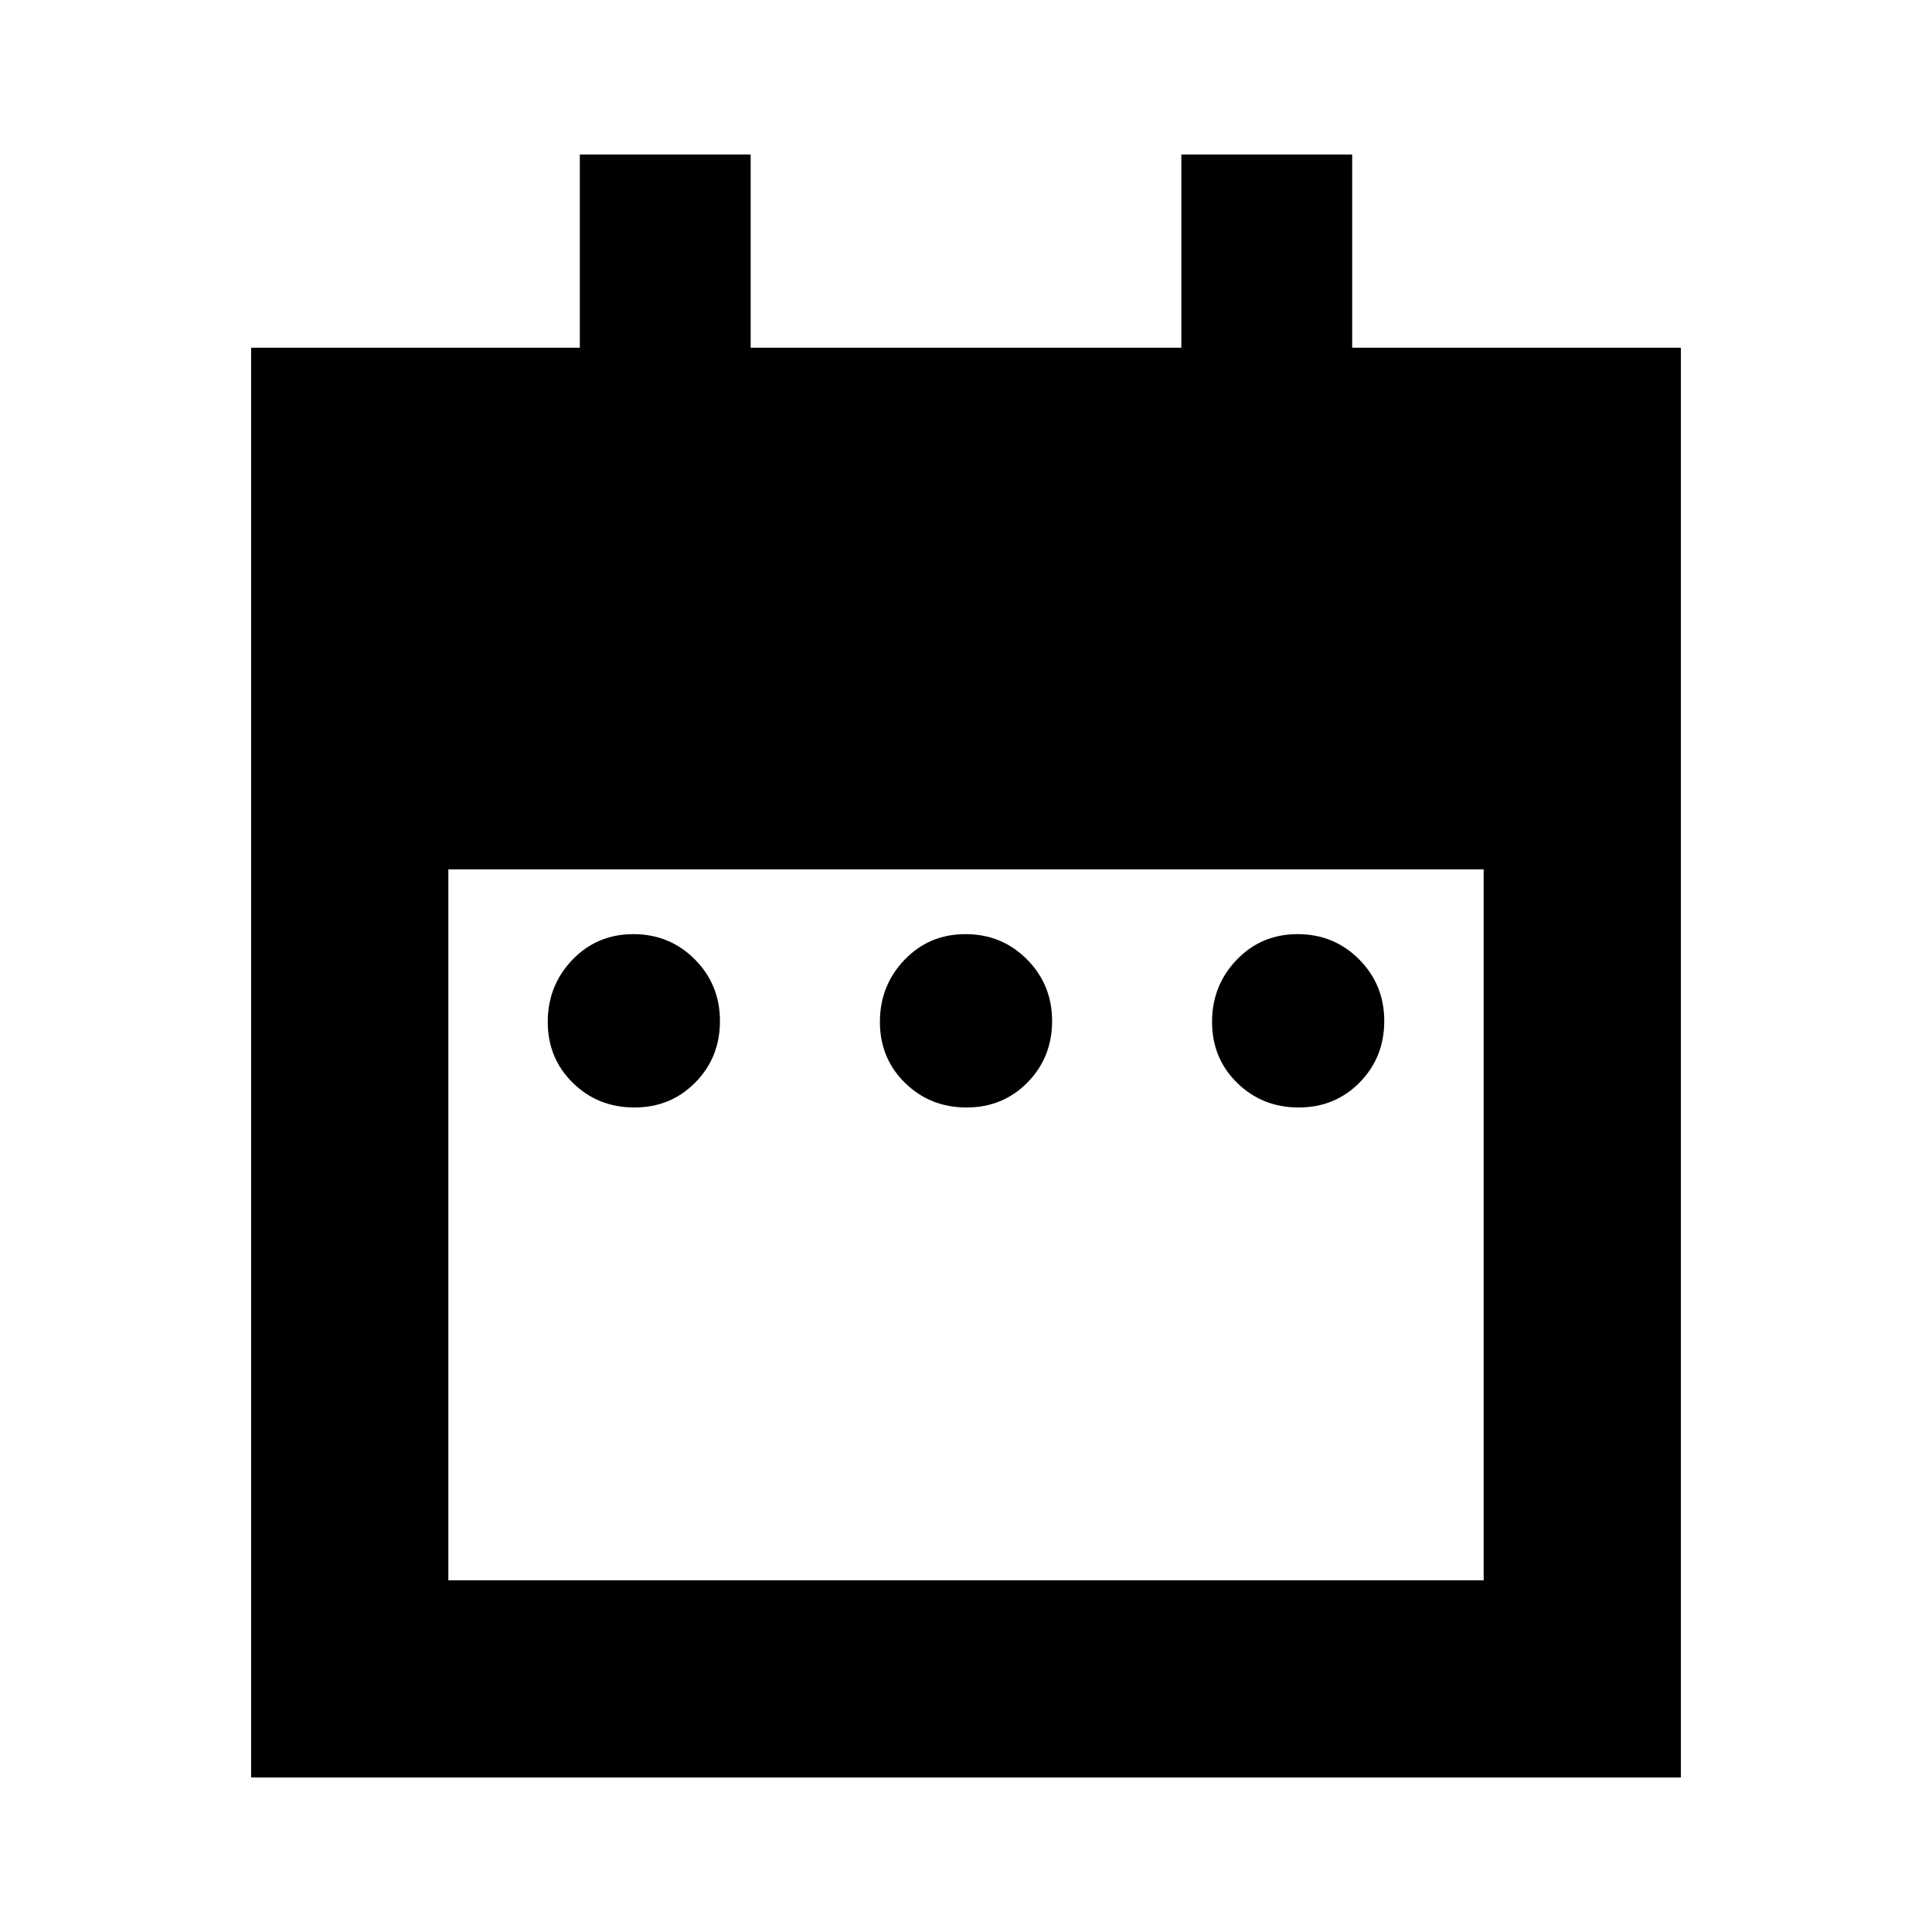 <svg xmlns="http://www.w3.org/2000/svg" height="20" viewBox="0 -960 960 960" width="20"><path d="M315.21-409.7q-18.08 0-30.56-12.22-12.48-12.23-12.48-30.31 0-18.07 12.23-30.84 12.23-12.76 30.31-12.76 18.07 0 30.55 12.55t12.48 30.63q0 18.08-12.23 30.52-12.23 12.43-30.3 12.43Zm165.04 0q-18.08 0-30.55-12.22-12.48-12.23-12.48-30.31 0-18.07 12.23-30.84 12.22-12.76 30.3-12.76t30.55 12.55q12.48 12.55 12.48 30.63t-12.23 30.52q-12.22 12.43-30.3 12.43Zm165.04 0q-18.07 0-30.55-12.22-12.48-12.23-12.48-30.31 0-18.07 12.23-30.84 12.23-12.76 30.3-12.76 18.08 0 30.56 12.55t12.48 30.63q0 18.08-12.23 30.52-12.23 12.43-30.31 12.43ZM124.78-76.78v-710.44h163.33v-96H373v96h214v-96h84.89v96h163.33v710.44H124.78Zm98-98h514.44V-528H222.78v353.22Z"/></svg>